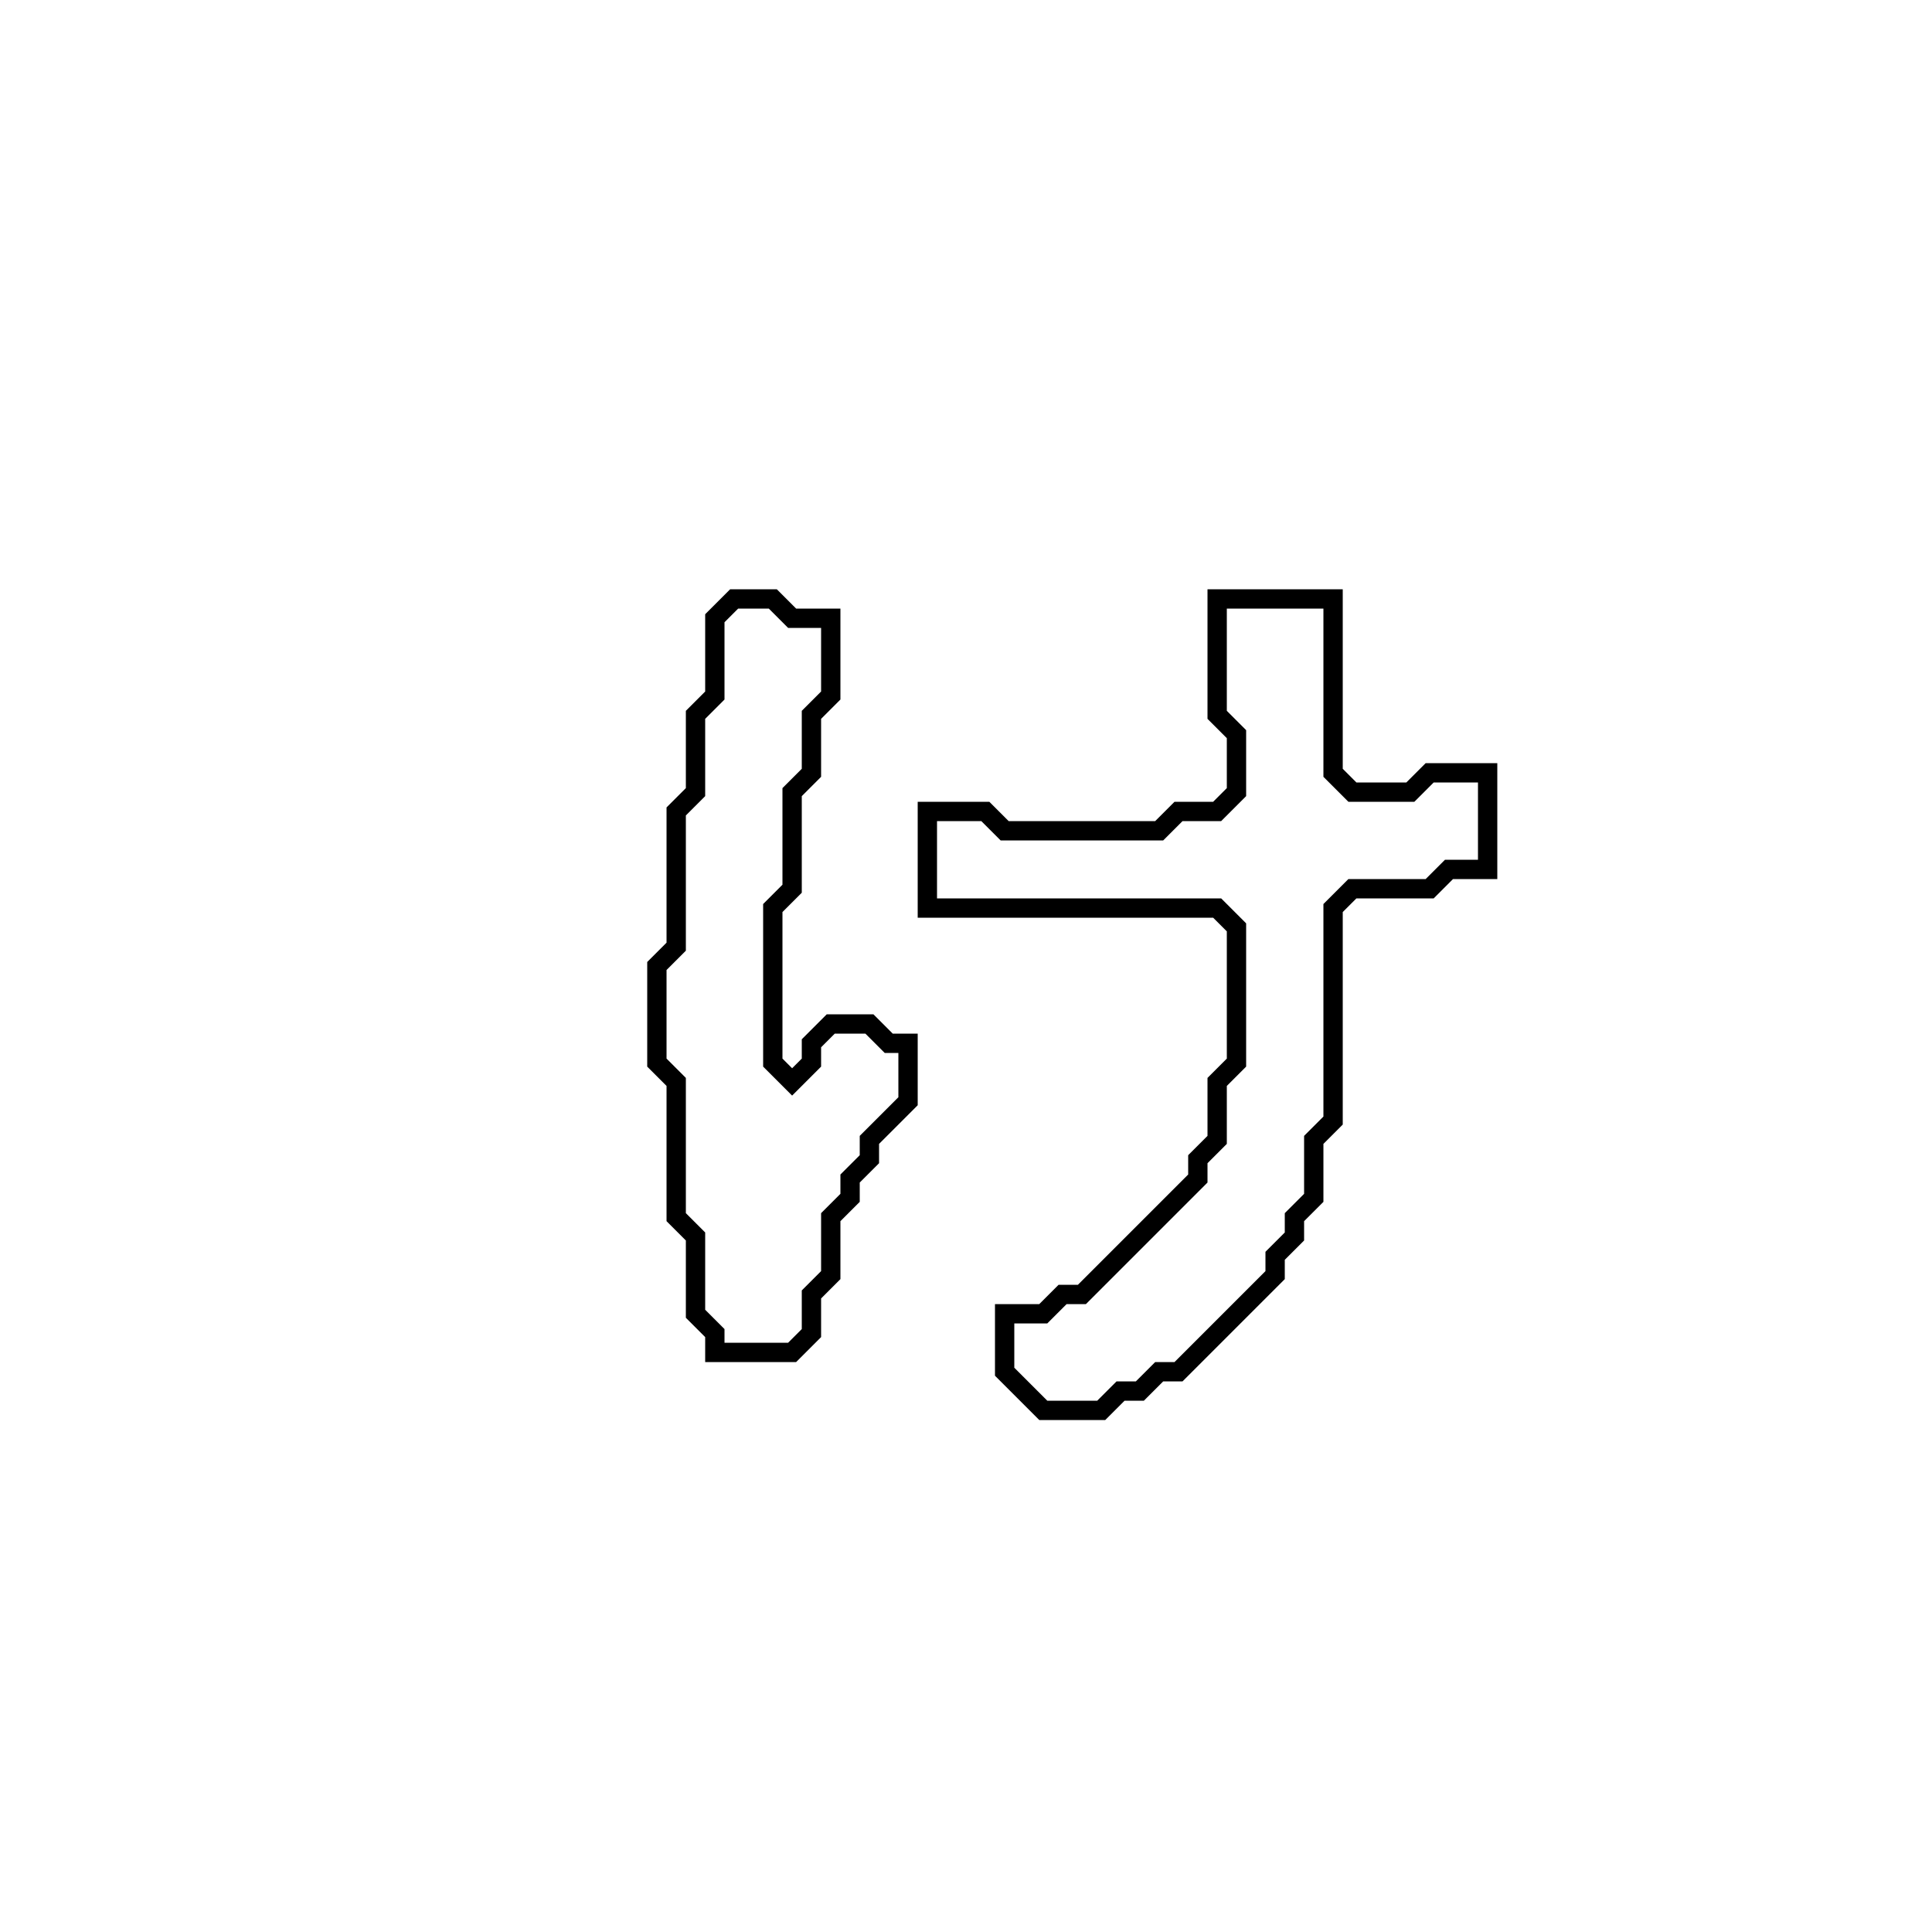<?xml version="1.0" encoding="utf-8" ?>
<svg baseProfile="full" height="100" version="1.1" width="100" xmlns="http://www.w3.org/2000/svg" xmlns:ev="http://www.w3.org/2001/xml-events" xmlns:xlink="http://www.w3.org/1999/xlink"><defs /><polygon fill="none" id="1" points="63,31 63,37 64,38 64,41 63,42 61,42 60,43 52,43 51,42 48,42 48,47 63,47 64,48 64,55 63,56 63,59 62,60 62,61 56,67 55,67 54,68 52,68 52,71 54,73 57,73 58,72 59,72 60,71 61,71 66,66 66,65 67,64 67,63 68,62 68,59 69,58 69,47 70,46 74,46 75,45 77,45 77,40 74,40 73,41 70,41 69,40 69,31" stroke="black" stroke-width="1" /><polygon fill="none" id="2" points="38,31 37,32 37,36 36,37 36,41 35,42 35,49 34,50 34,55 35,56 35,63 36,64 36,68 37,69 37,70 41,70 42,69 42,67 43,66 43,63 44,62 44,61 45,60 45,59 47,57 47,54 46,54 45,53 43,53 42,54 42,55 41,56 40,55 40,47 41,46 41,41 42,40 42,37 43,36 43,32 41,32 40,31" stroke="black" stroke-width="1" /></svg>